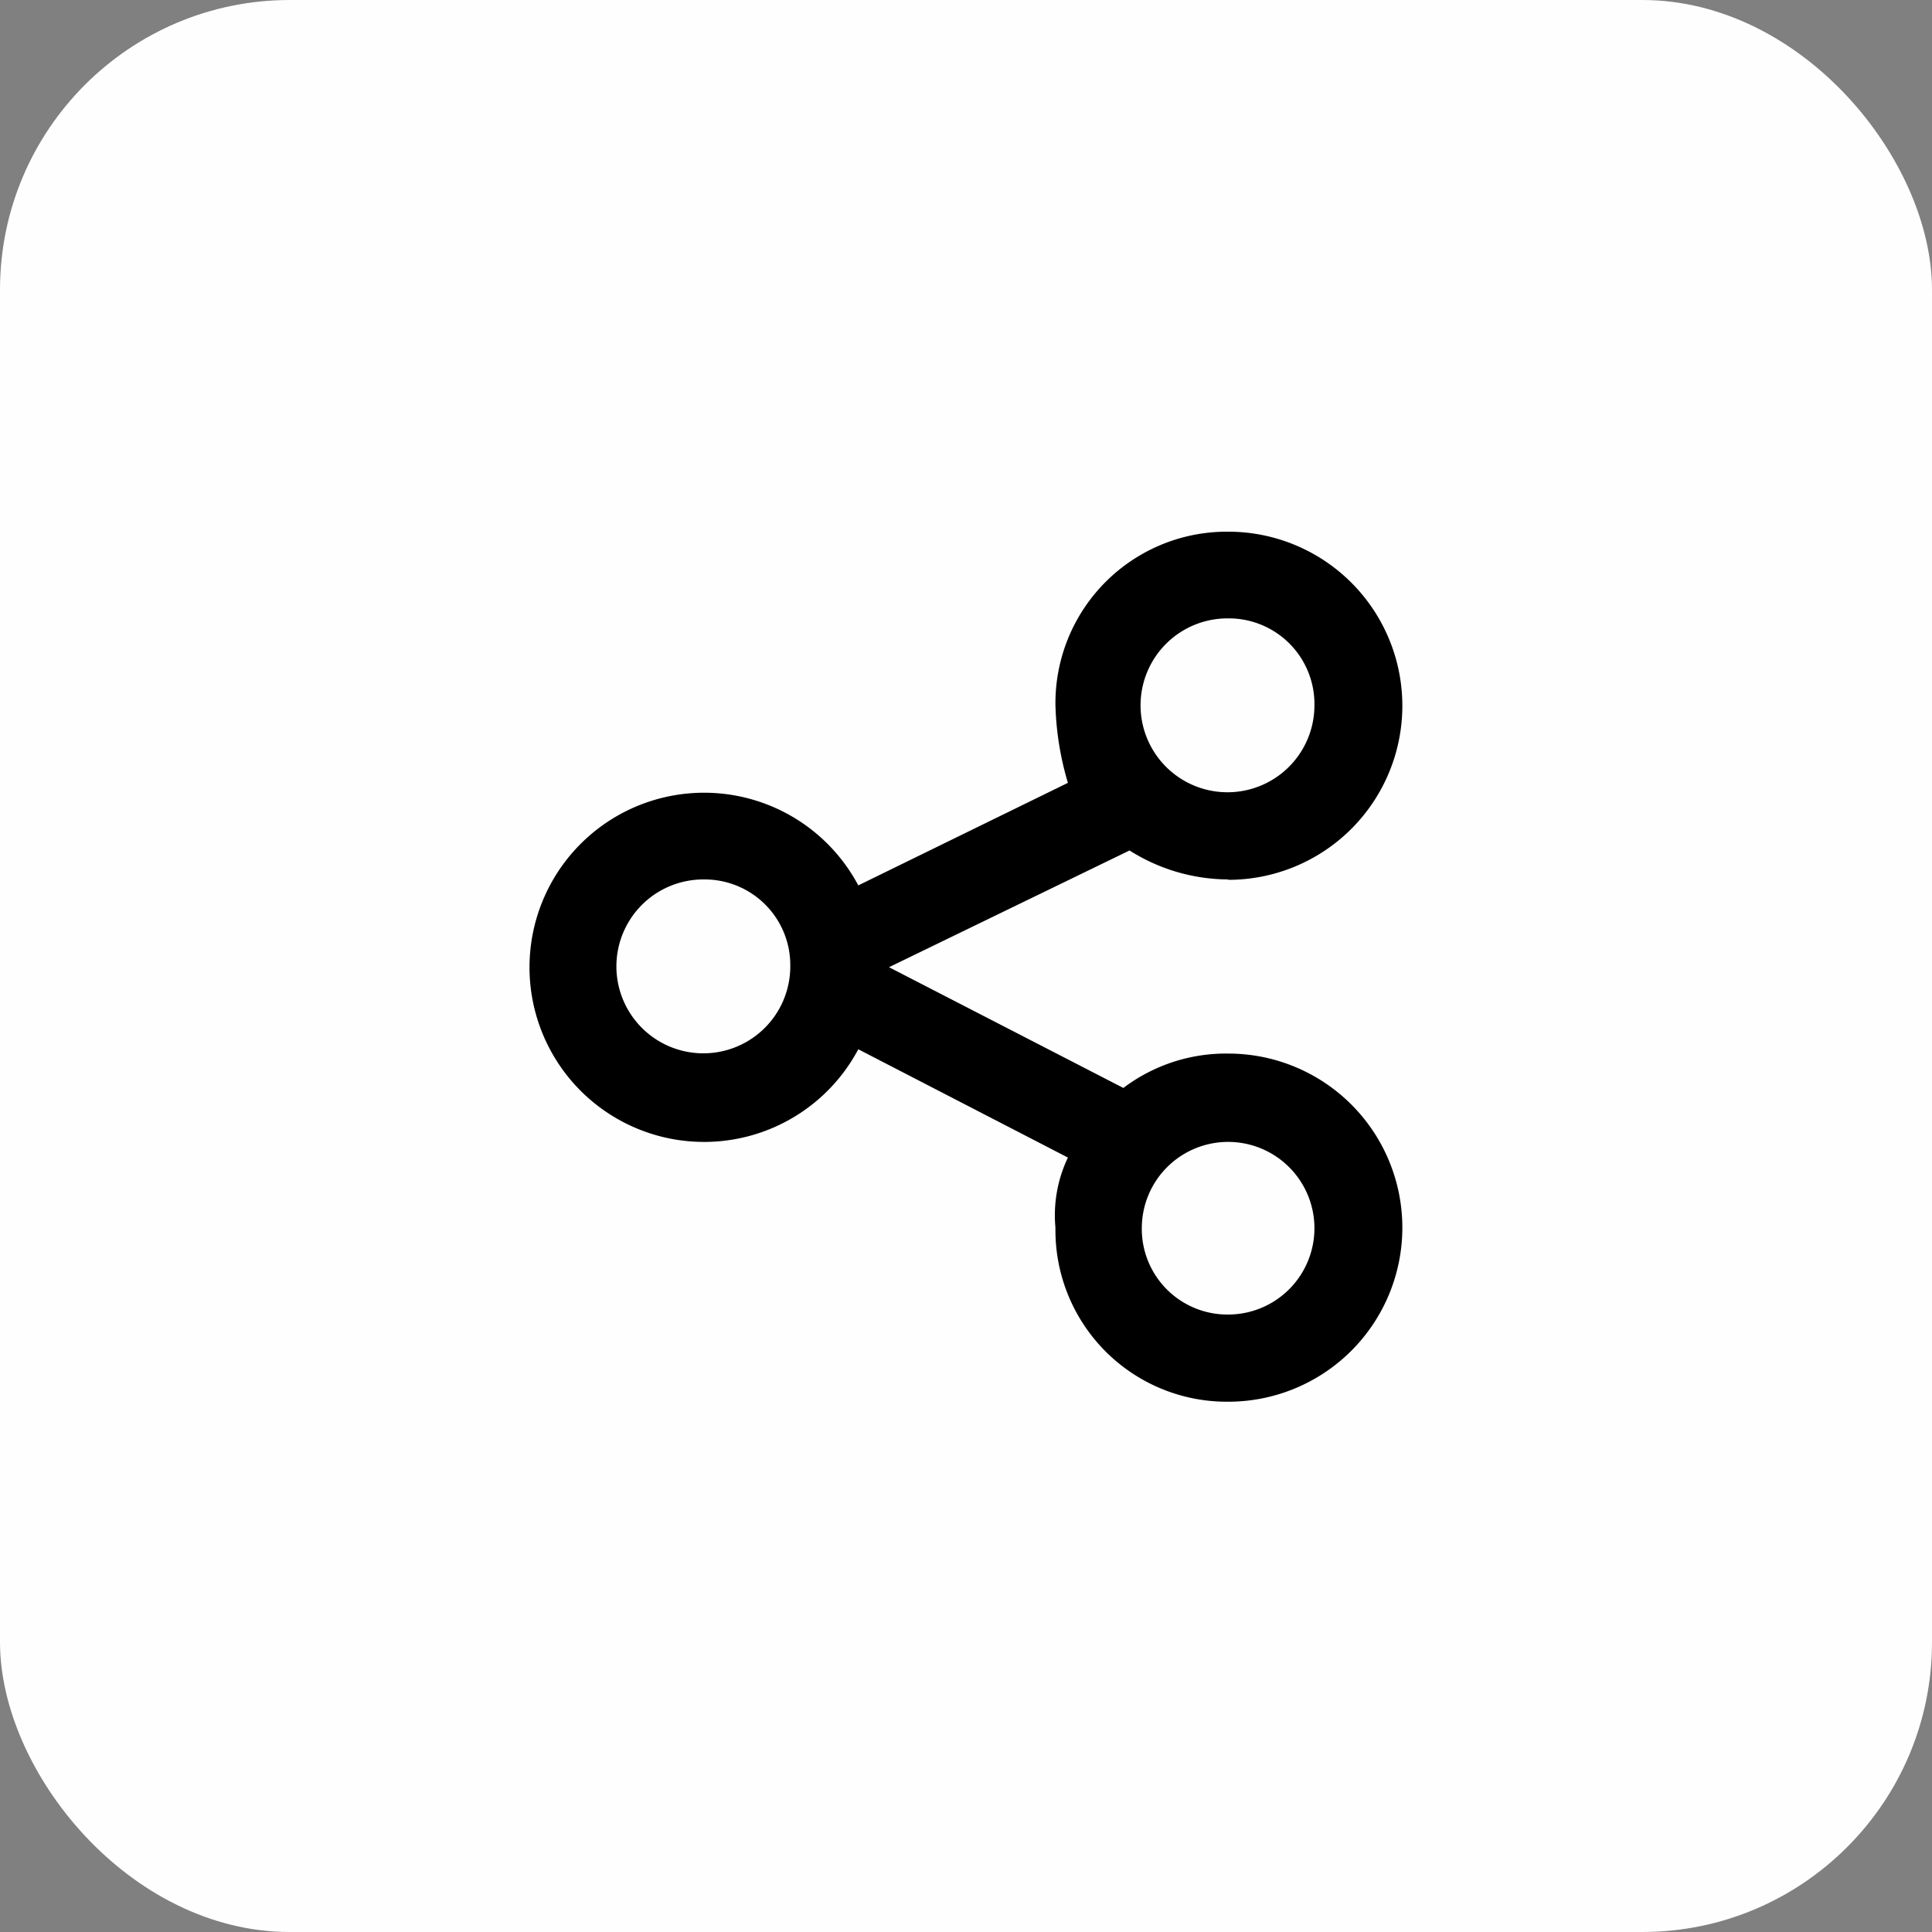 <svg xmlns="http://www.w3.org/2000/svg" width="40" height="40" viewBox="0 0 40 40"><rect x="0" y="0" width="40" height="40" fill="#808080" stroke="none"/><defs><style>.a{fill:#fffefe;}.b{fill-rule:evenodd;}</style></defs><g transform="translate(-982 -538)"><rect class="a" width="40" height="40" rx="6" transform="translate(982 538)"/><path class="b" d="M30350.527,889.358a3.843,3.843,0,0,1-2.043-.6l-4.98,2.417,4.852,2.5a3.523,3.523,0,0,1,2.172-.712,3.6,3.6,0,0,1,0,7.208,3.549,3.549,0,0,1-3.578-3.6,2.781,2.781,0,0,1,.258-1.455l-4.34-2.242a3.615,3.615,0,1,1,0-3.393l4.34-2.123a6.177,6.177,0,0,1-.258-1.6,3.549,3.549,0,0,1,3.578-3.6,3.6,3.6,0,0,1,0,7.208Zm0-5.405a1.8,1.8,0,1,0,1.785,1.8A1.773,1.773,0,0,0,30350.527,883.953Zm-10.852,5.405a1.8,1.8,0,1,0,1.785,1.8A1.773,1.773,0,0,0,30339.676,889.358Zm9.063,7.208a1.787,1.787,0,1,1,1.789,1.8A1.773,1.773,0,0,1,30348.738,896.566Z" transform="translate(-29343.098 -333.15)"/></g></svg>